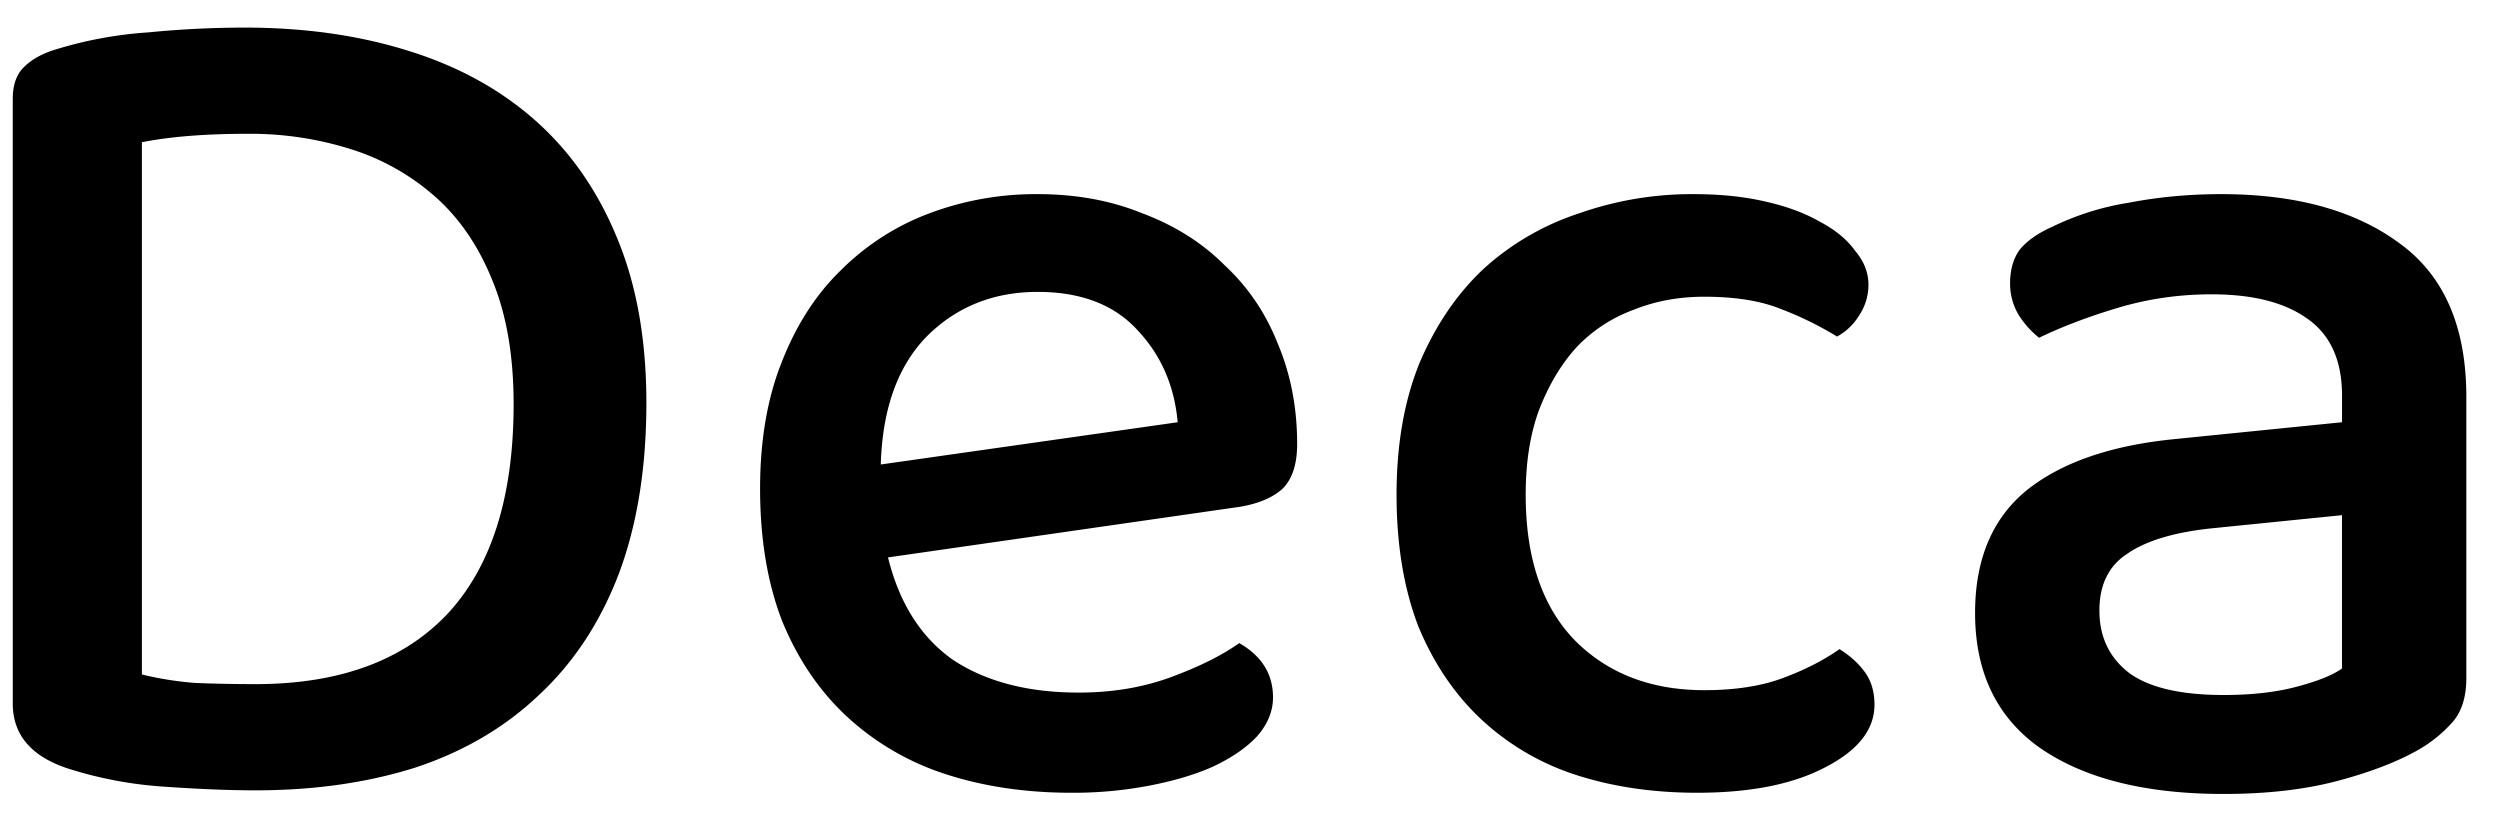 <svg width="58" height="19" fill="none" xmlns="http://www.w3.org/2000/svg">
  <path d="M11.916 9.376c0-1.101-.159-2.044-.476-2.828-.317-.803-.756-1.456-1.316-1.96a5.376 5.376 0 00-1.96-1.12 7.746 7.746 0 00-2.408-.364c-.99 0-1.81.065-2.464.196v12.348a7.74 7.74 0 001.232.196c.467.019.933.028 1.4.028 1.941 0 3.425-.541 4.452-1.624 1.027-1.101 1.54-2.725 1.54-4.872zm3.08-.028c0 1.512-.215 2.837-.644 3.976-.43 1.12-1.045 2.053-1.848 2.8-.784.747-1.736 1.307-2.856 1.68-1.12.355-2.361.532-3.724.532-.597 0-1.297-.028-2.1-.084a9.349 9.349 0 01-2.24-.42c-.859-.28-1.288-.784-1.288-1.512V2.292c0-.317.084-.56.252-.728.187-.187.439-.327.756-.42A9.36 9.36 0 013.432.752 23.07 23.07 0 015.672.64c1.381 0 2.641.177 3.78.532 1.157.355 2.147.896 2.968 1.624.821.728 1.456 1.643 1.904 2.744.448 1.083.672 2.352.672 3.808zm5.606 3.584c.262 1.064.766 1.857 1.512 2.38.766.504 1.736.756 2.912.756.784 0 1.503-.121 2.156-.364.654-.243 1.176-.504 1.568-.784.523.299.784.719.784 1.26 0 .317-.121.616-.364.896-.242.261-.578.495-1.008.7-.41.187-.905.336-1.484.448a9.283 9.283 0 01-1.82.168c-1.082 0-2.072-.15-2.968-.448a6.157 6.157 0 01-2.268-1.344c-.634-.597-1.129-1.335-1.484-2.212-.336-.877-.504-1.895-.504-3.052 0-1.12.168-2.1.504-2.94.336-.859.794-1.568 1.372-2.128a5.749 5.749 0 012.044-1.316 7.019 7.019 0 012.52-.448c.896 0 1.708.15 2.436.448.747.28 1.382.681 1.904 1.204.542.504.952 1.11 1.232 1.82.299.71.448 1.484.448 2.324 0 .467-.112.812-.336 1.036-.224.205-.55.345-.98.42l-8.176 1.176zm3.472-6.16c-1.026 0-1.885.345-2.576 1.036-.672.69-1.026 1.68-1.064 2.968l6.888-.98c-.074-.84-.382-1.55-.924-2.128-.541-.597-1.316-.896-2.324-.896zm15.466.112c-.597 0-1.148.103-1.652.308a3.45 3.45 0 00-1.316.868c-.355.392-.644.877-.868 1.456-.205.56-.308 1.213-.308 1.96 0 1.475.383 2.604 1.148 3.388.765.765 1.764 1.148 2.996 1.148.71 0 1.316-.093 1.82-.28.504-.187.943-.41 1.316-.672.243.15.439.327.588.532.15.205.224.457.224.756 0 .579-.383 1.064-1.148 1.456-.747.392-1.736.588-2.968.588-1.027 0-1.97-.14-2.828-.42a5.844 5.844 0 01-2.184-1.288c-.616-.579-1.101-1.297-1.456-2.156-.336-.877-.504-1.895-.504-3.052s.177-2.175.532-3.052c.373-.877.868-1.605 1.484-2.184a6.11 6.11 0 012.212-1.288 7.88 7.88 0 012.66-.448c.616 0 1.167.056 1.652.168.504.112.933.27 1.288.476.355.187.625.41.812.672.205.243.308.504.308.784 0 .261-.075.504-.224.728-.13.205-.299.364-.504.476a7.846 7.846 0 00-1.316-.644c-.467-.187-1.055-.28-1.764-.28zm12.05 9.24c.654 0 1.223-.065 1.708-.196.486-.13.831-.27 1.036-.42v-3.556l-3.052.308c-.858.093-1.502.29-1.931.588-.43.28-.645.719-.645 1.316 0 .616.234 1.101.7 1.456.467.336 1.195.504 2.184.504zm-.056-11.62c1.736 0 3.118.383 4.145 1.148 1.026.747 1.54 1.932 1.54 3.556v6.524c0 .43-.103.765-.309 1.008a3.144 3.144 0 01-.783.644c-.486.28-1.111.523-1.877.728-.765.205-1.651.308-2.66.308-1.81 0-3.229-.355-4.256-1.064-1.008-.71-1.512-1.755-1.512-3.136 0-1.232.392-2.175 1.176-2.828.803-.653 1.951-1.055 3.445-1.204l3.892-.392V9.18c0-.821-.271-1.419-.813-1.792-.522-.373-1.26-.56-2.212-.56-.746 0-1.465.103-2.156.308-.69.205-1.306.439-1.848.7a2.161 2.161 0 01-.475-.532 1.42 1.42 0 01-.197-.728c0-.317.075-.579.224-.784.169-.205.42-.383.757-.532a6.306 6.306 0 011.791-.56c.672-.13 1.382-.196 2.129-.196z" fill="#000"/>
</svg>
